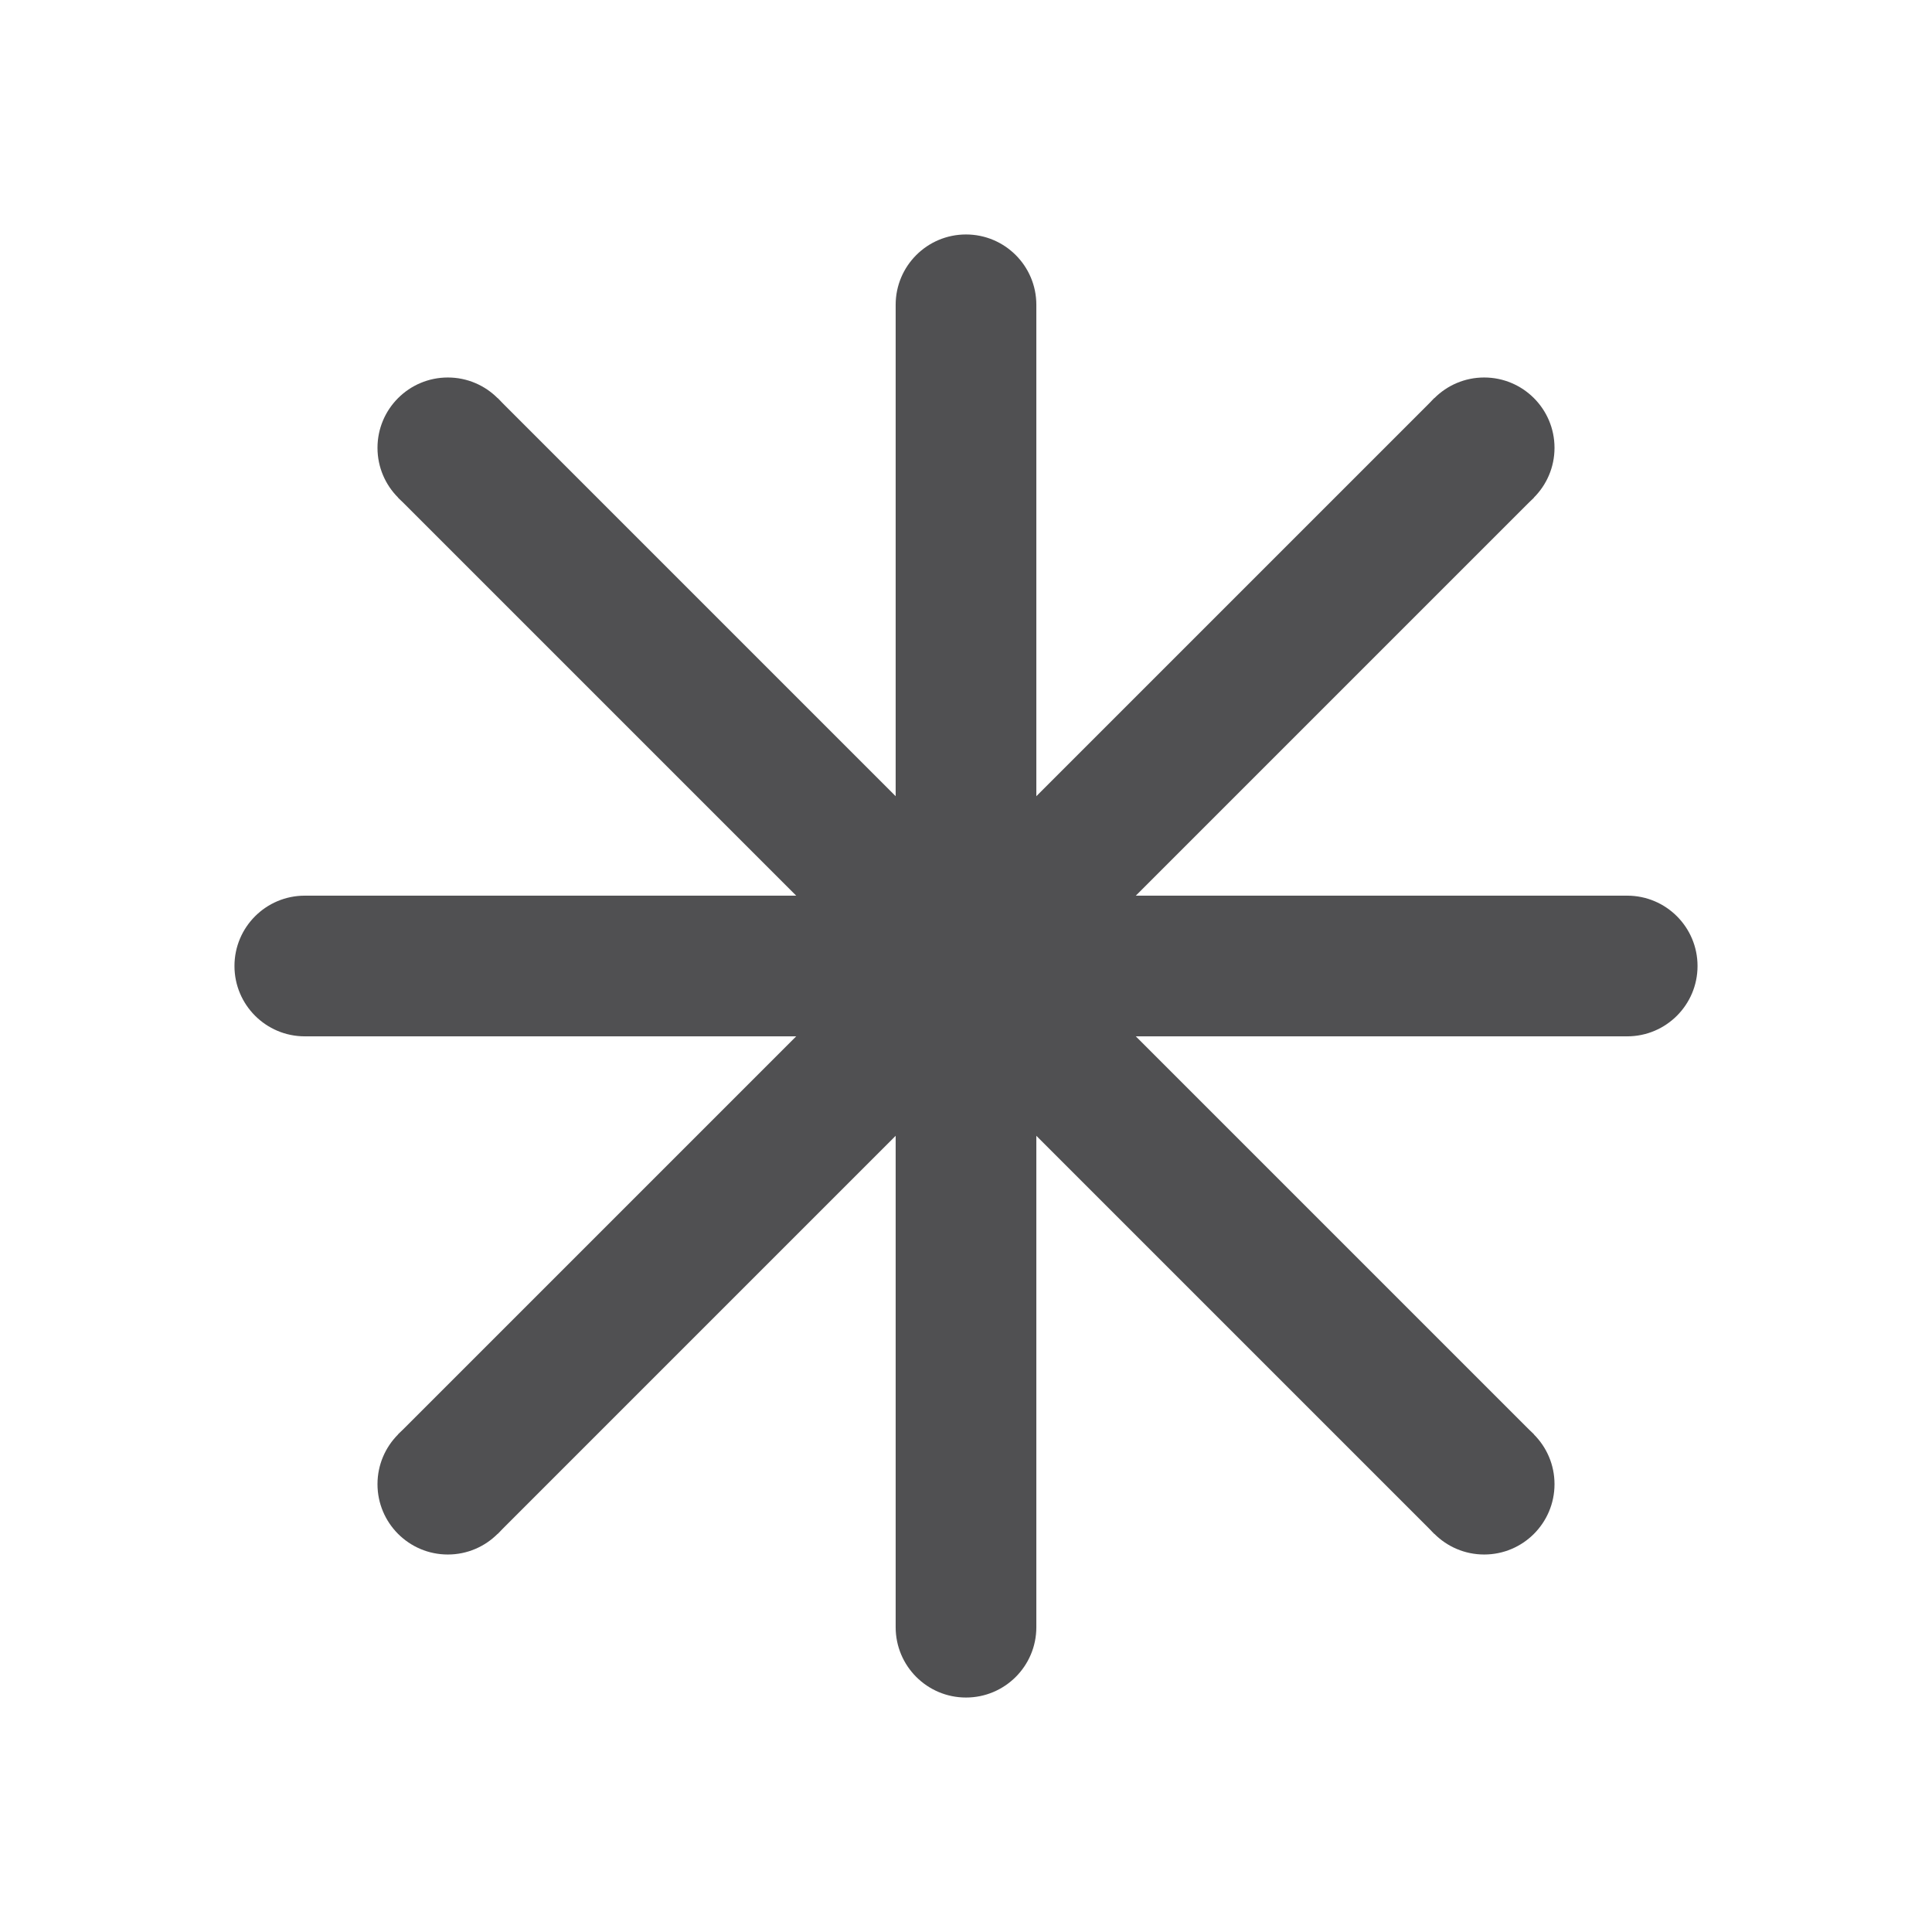 <svg xmlns="http://www.w3.org/2000/svg" width="824" height="824" viewBox="0 0 824 824">
    <circle r="30" cx="130" cy="412" fill="#505052" />
    <line x1="130" x2="694" y1="412" y2="412" stroke="#505052" stroke-width="60" />
    <circle r="30" cx="694" cy="412" fill="#505052" />
    <circle r="30" cx="191" cy="191" fill="#505052" />
    <line x1="191" x2="633" y1="191" y2="633" stroke="#505052" stroke-width="60" />
    <circle r="30" cx="633" cy="633" fill="#505052" />
    <circle r="30" cx="412" cy="130" fill="#505052" />
    <line x1="412" x2="412" y1="130" y2="694" stroke="#505052" stroke-width="60" />
    <circle r="30" cx="412" cy="694" fill="#505052" />
    <circle r="30" cx="633" cy="191" fill="#505052" />
    <line x1="633" x2="191" y1="191" y2="633" stroke="#505052" stroke-width="60" />
    <circle r="30" cx="191" cy="633" fill="#505052" />
    <!-- <line x1="412" x2="412" y1="0" y2="824" stroke="black" stroke-width="5" />
    <line x1="0" x2="824" y1="412" y2="412" stroke="black" stroke-width="5" />
    <rect x="50" y="50" width="724" height="724" fill="none" stroke="#C00000" stroke-width="100" stroke-opacity="0.5" /> -->
</svg>

